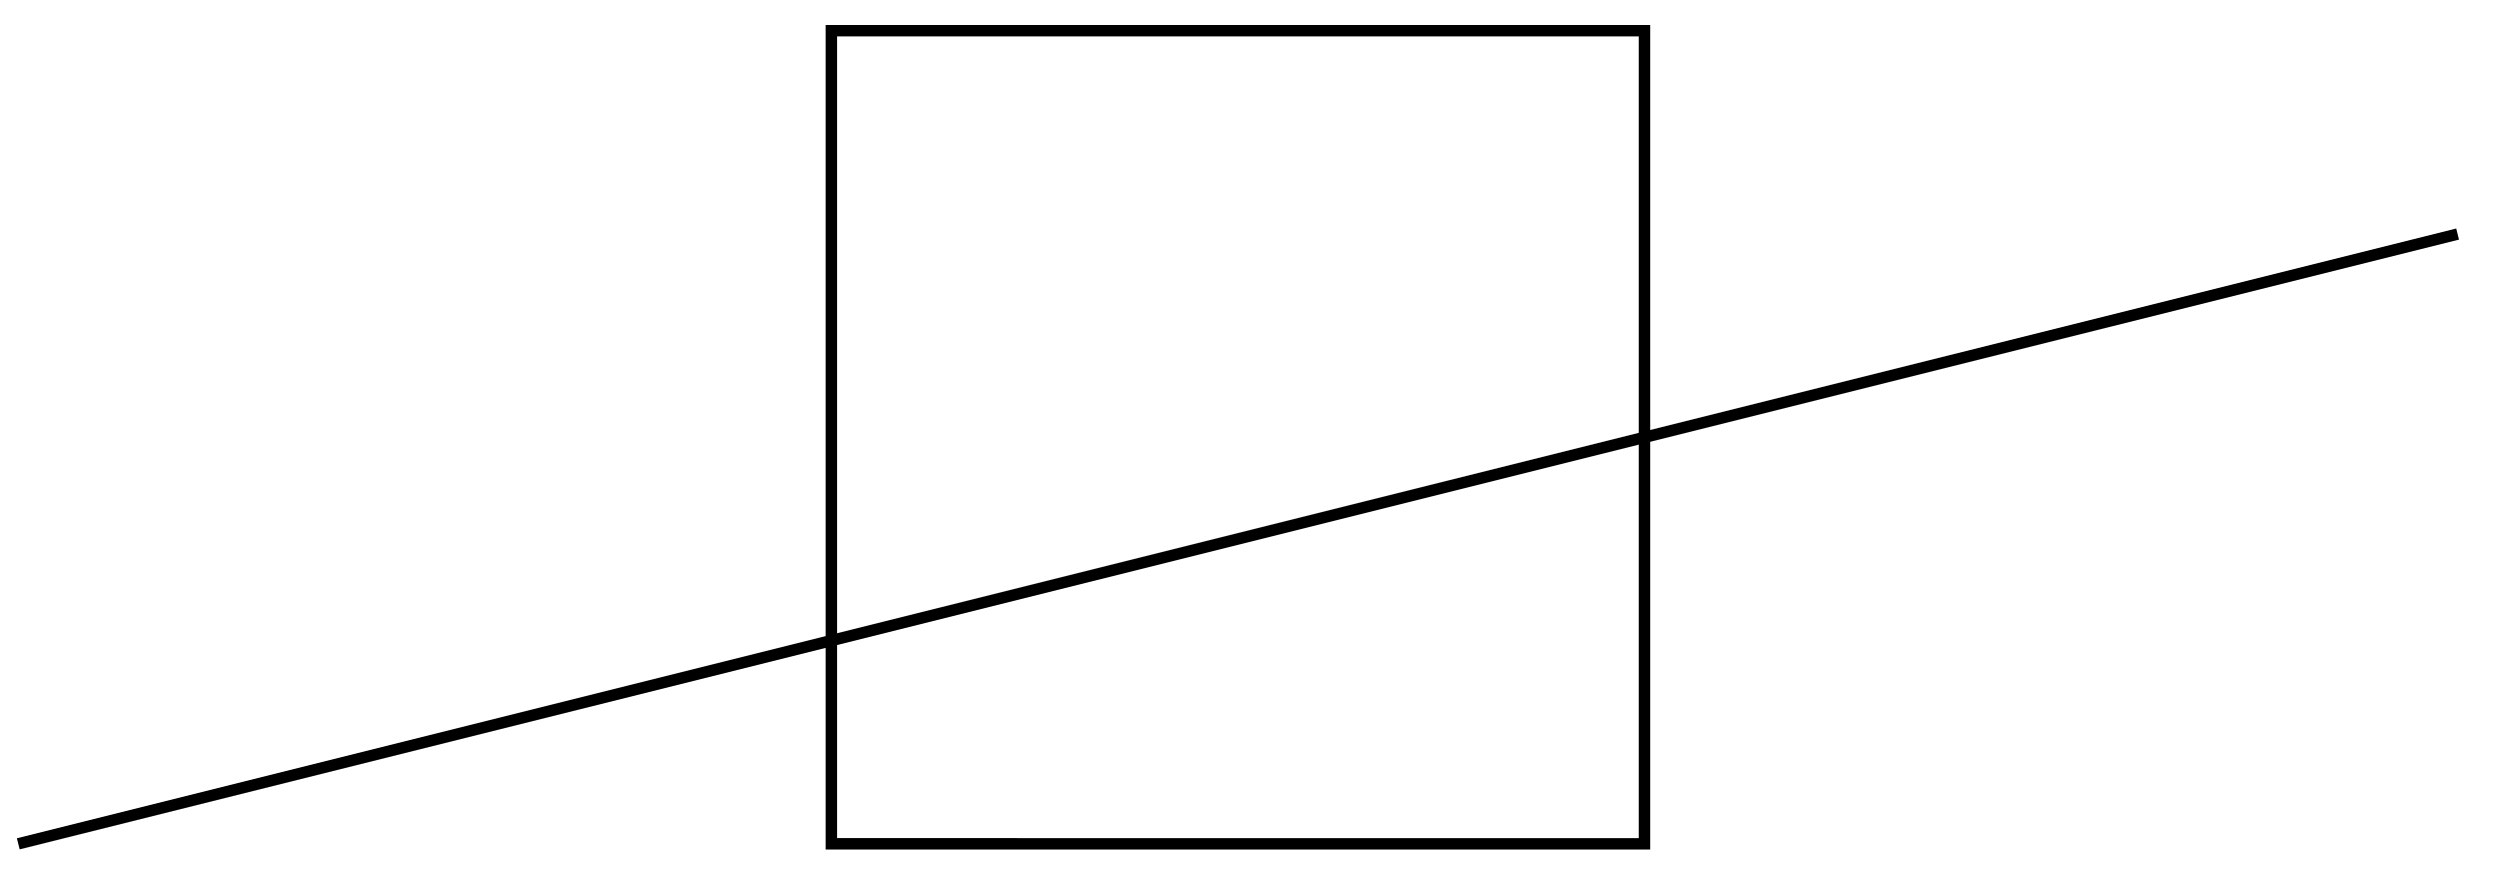 <svg xmlns="http://www.w3.org/2000/svg" width="116.211" height="40.995" viewBox="0 0 87.158 30.746" version="1.2"><defs><clipPath id="a"><path d="M0 2h86.738v28.617H0Zm0 0"/></clipPath></defs><path style="fill:none;stroke-width:.399;stroke-linecap:butt;stroke-linejoin:miter;stroke:#000;stroke-opacity:1;stroke-miterlimit:10" d="M56.693.001v28.348h28.348V0Zm0 0" transform="matrix(1 0 0 -1 -27.709 29.419)"/><g clip-path="url(#a)"><path style="fill:none;stroke-width:.399;stroke-linecap:butt;stroke-linejoin:miter;stroke:#000;stroke-opacity:1;stroke-miterlimit:10" d="m28.346.001 85.043 21.258" transform="matrix(1 0 0 -1 -27.709 29.419)"/></g></svg>